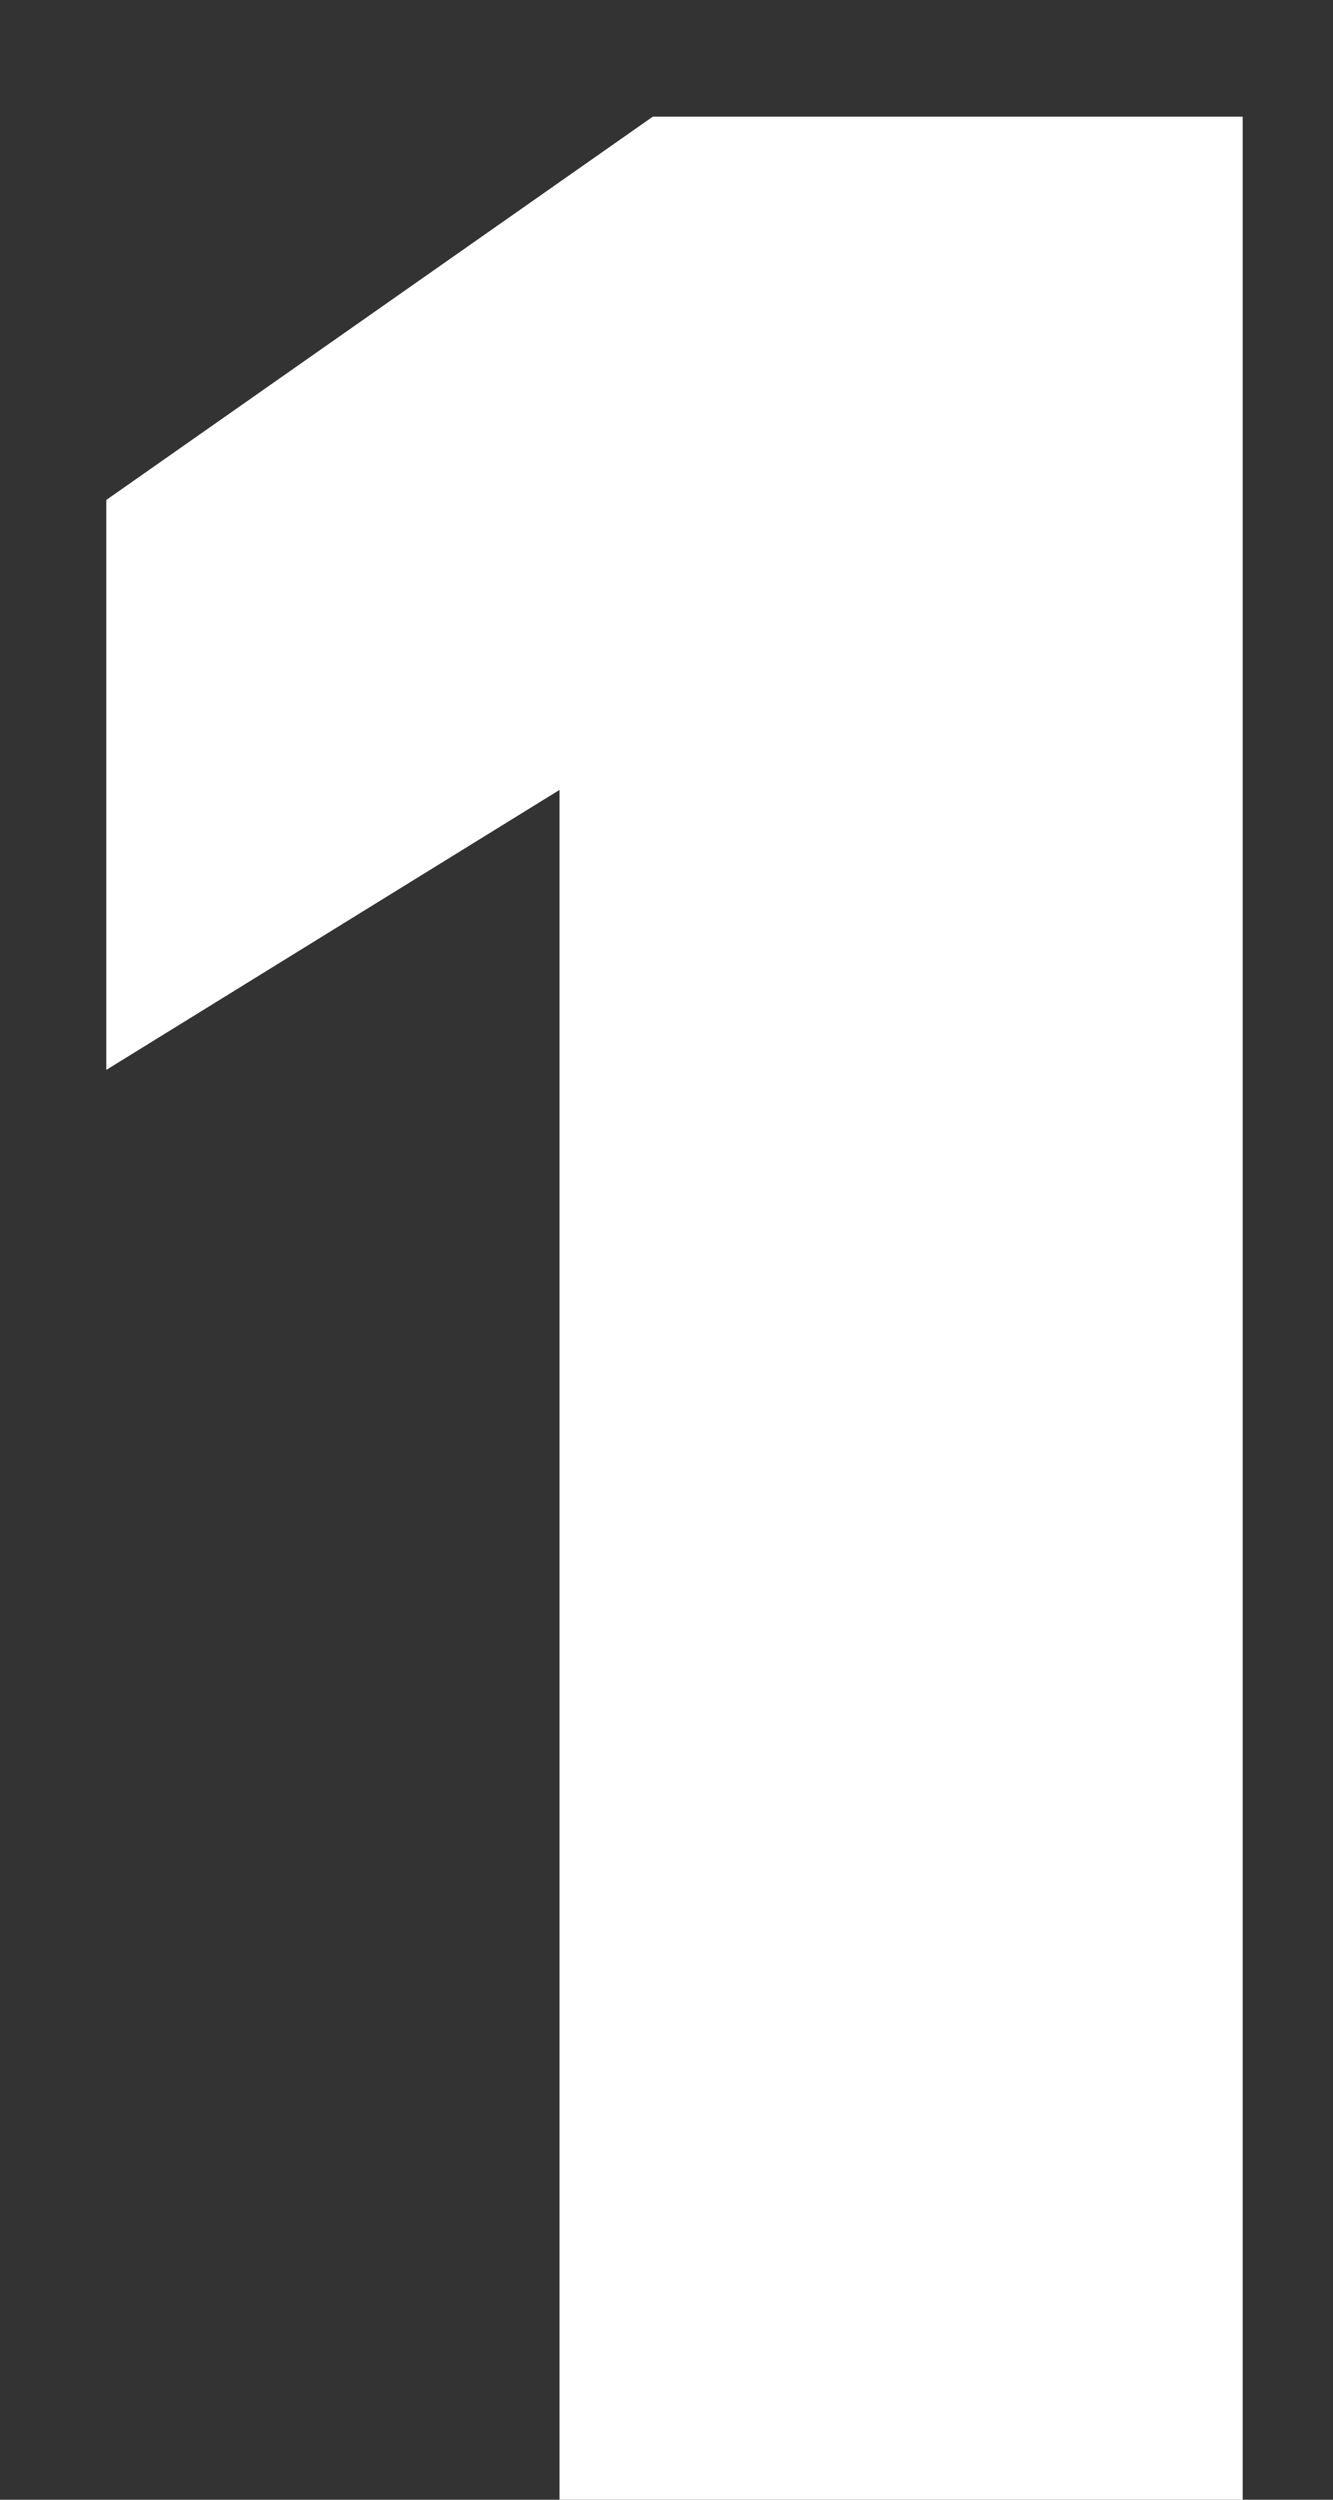 <svg width="8" height="15" viewBox="0 0 8 15" fill="none" xmlns="http://www.w3.org/2000/svg">
<rect x="0" y="0" width="8" height="15" fill="#333333" stroke="none"/>
<path d="M3.358 15H7.458V0.7H3.918L0.638 3V6.42L3.358 4.74V15Z" fill="white"/>
</svg>
